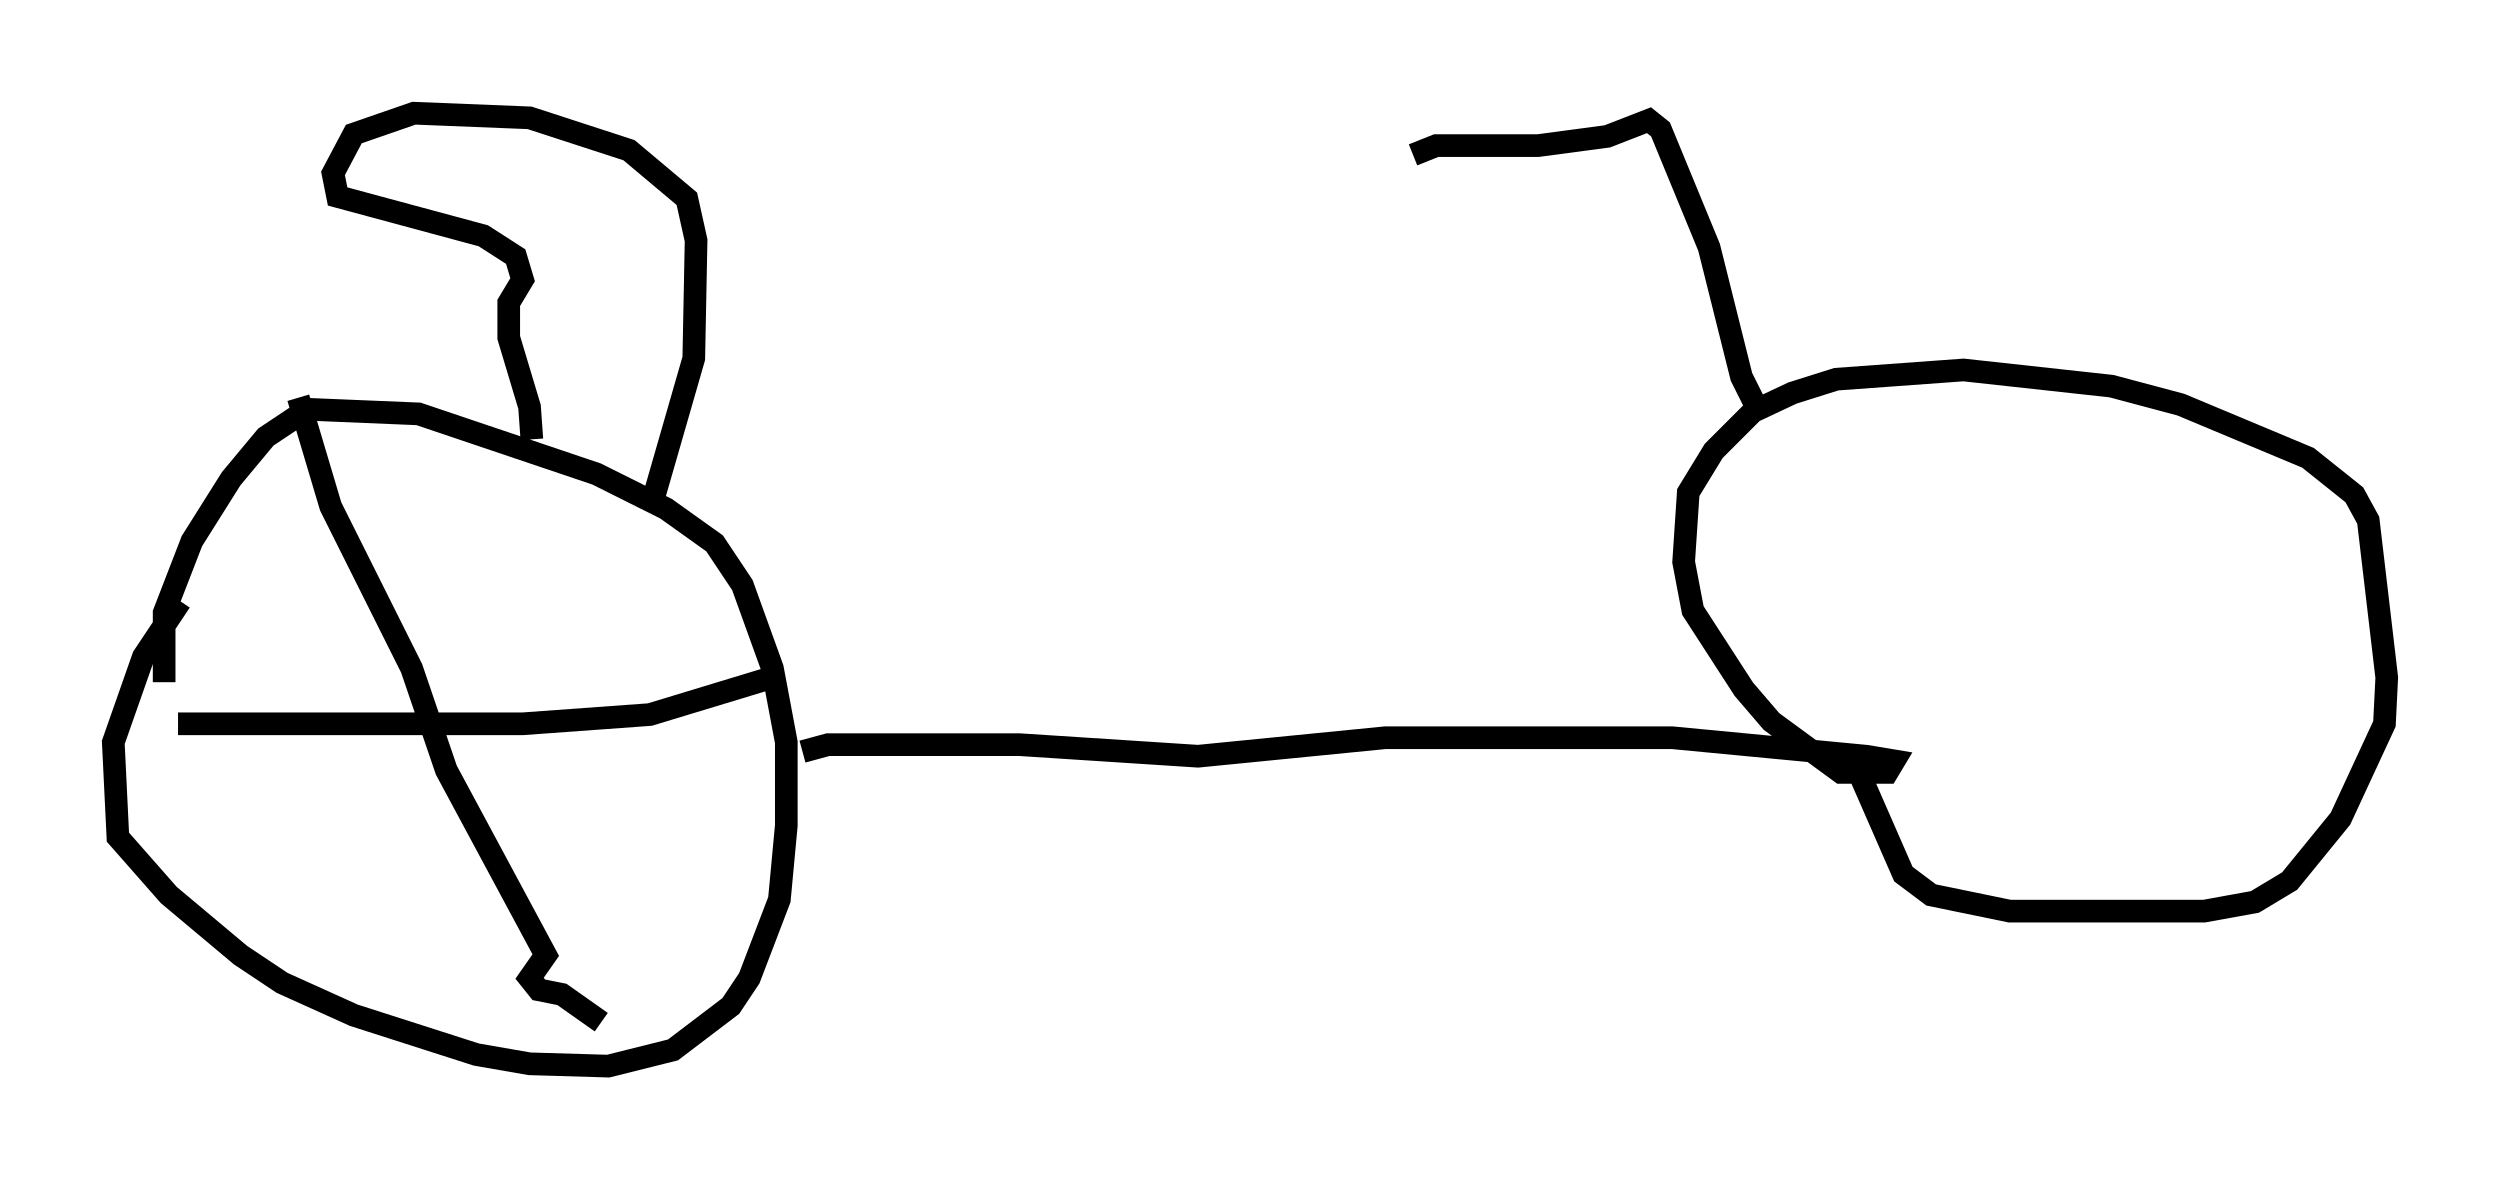 <?xml version="1.0" encoding="utf-8" ?>
<svg baseProfile="full" height="52.059" version="1.1" width="110.349" xmlns="http://www.w3.org/2000/svg" xmlns:ev="http://www.w3.org/2001/xml-events" xmlns:xlink="http://www.w3.org/1999/xlink"><defs /><rect fill="white" height="52.059" width="110.349" x="0" y="0" /><path d="M7.858, 31.95 m-0.613, -1.838 l0.0, -3.063 1.225, -3.165 l1.735, -2.756 1.531, -1.838 l1.838, -1.225 4.9, 0.204 l7.861, 2.654 3.063, 1.531 l2.144, 1.531 1.225, 1.838 l1.327, 3.675 0.613, 3.267 l0.0, 3.675 -0.306, 3.267 l-1.327, 3.471 -0.817, 1.225 l-2.552, 1.94 -2.858, 0.715 l-3.471, -0.102 -2.348, -0.408 l-5.41, -1.735 -3.165, -1.429 l-1.838, -1.225 -3.165, -2.654 l-2.246, -2.552 -0.204, -4.185 l1.327, -3.777 1.633, -2.45 m27.461, 6.635 l1.123, -0.306 8.473, 0.0 l7.861, 0.51 8.269, -0.817 l12.658, 0.0 8.575, 0.817 l1.225, 0.204 -0.306, 0.51 l-2.042, 0.0 -3.063, -2.246 l-1.225, -1.429 -2.246, -3.471 l-0.408, -2.144 0.204, -3.063 l1.123, -1.838 1.735, -1.735 l1.735, -0.817 1.94, -0.613 l5.615, -0.408 6.533, 0.715 l3.063, 0.817 5.615, 2.348 l2.042, 1.633 0.613, 1.123 l0.817, 6.942 -0.102, 2.042 l-1.94, 4.185 -2.246, 2.756 l-1.531, 0.919 -2.246, 0.408 l-8.575, 0.0 -3.471, -0.715 l-1.225, -0.919 -2.144, -4.9 m-4.39, -15.823 l-0.613, -1.225 -1.429, -5.717 l-2.144, -5.206 -0.51, -0.408 l-1.838, 0.715 -3.063, 0.408 l-4.492, 0.0 -1.021, 0.408 m-38.894, 12.556 l-0.102, -1.429 -0.919, -3.063 l0.0, -1.531 0.613, -1.021 l-0.306, -1.021 -1.429, -0.919 l-6.431, -1.735 -0.204, -1.021 l0.919, -1.735 2.654, -0.919 l5.104, 0.204 4.39, 1.429 l2.552, 2.144 0.408, 1.838 l-0.102, 5.206 -1.94, 6.738 m-20.825, 9.392 l15.211, 0.0 5.615, -0.408 l5.717, -1.735 m-21.234, -12.25 l1.429, 4.798 3.573, 7.146 l1.531, 4.492 4.39, 8.167 l-0.715, 1.021 0.408, 0.51 l1.021, 0.204 1.735, 1.225 " fill="none" stroke="black" stroke-width="1" /></svg>